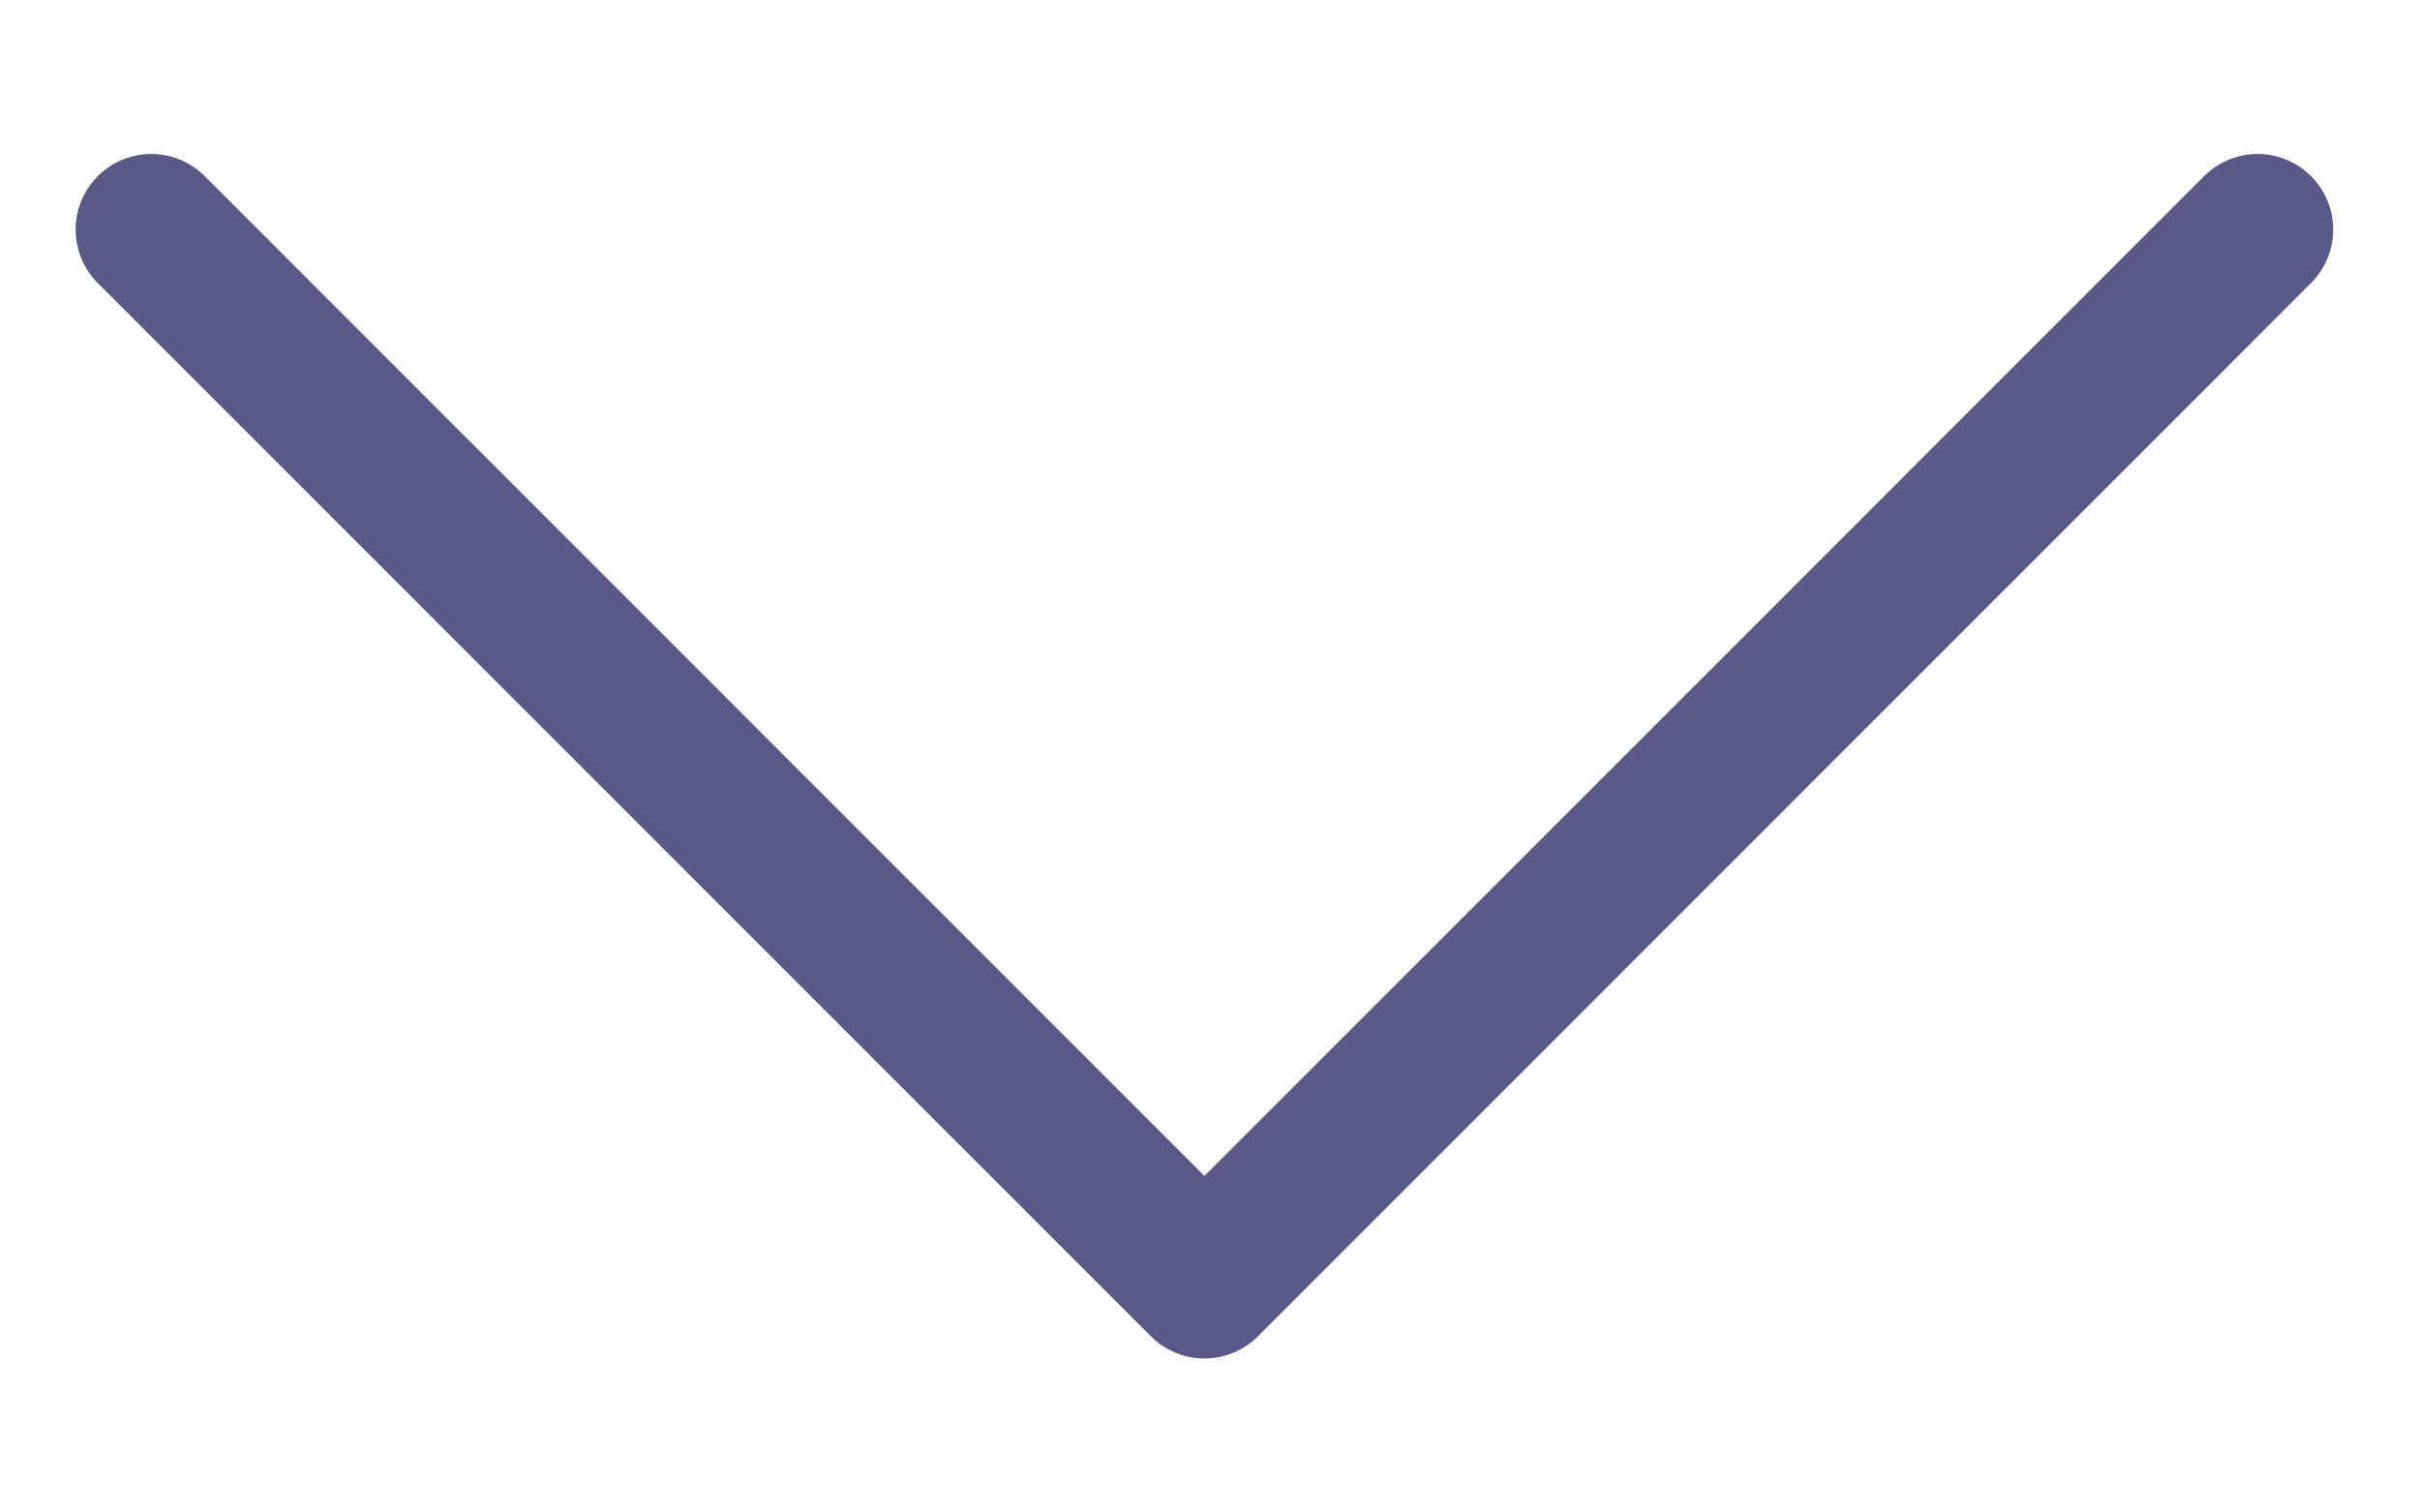 <svg width="16" height="10" viewBox="0 0 16 10" fill="none" xmlns="http://www.w3.org/2000/svg">
<path d="M14.926 1.518L7.963 8.482L1 1.518" stroke="#5A5A89" strokeWidth="2" stroke-linecap="round" stroke-linejoin="round"/>
</svg>
